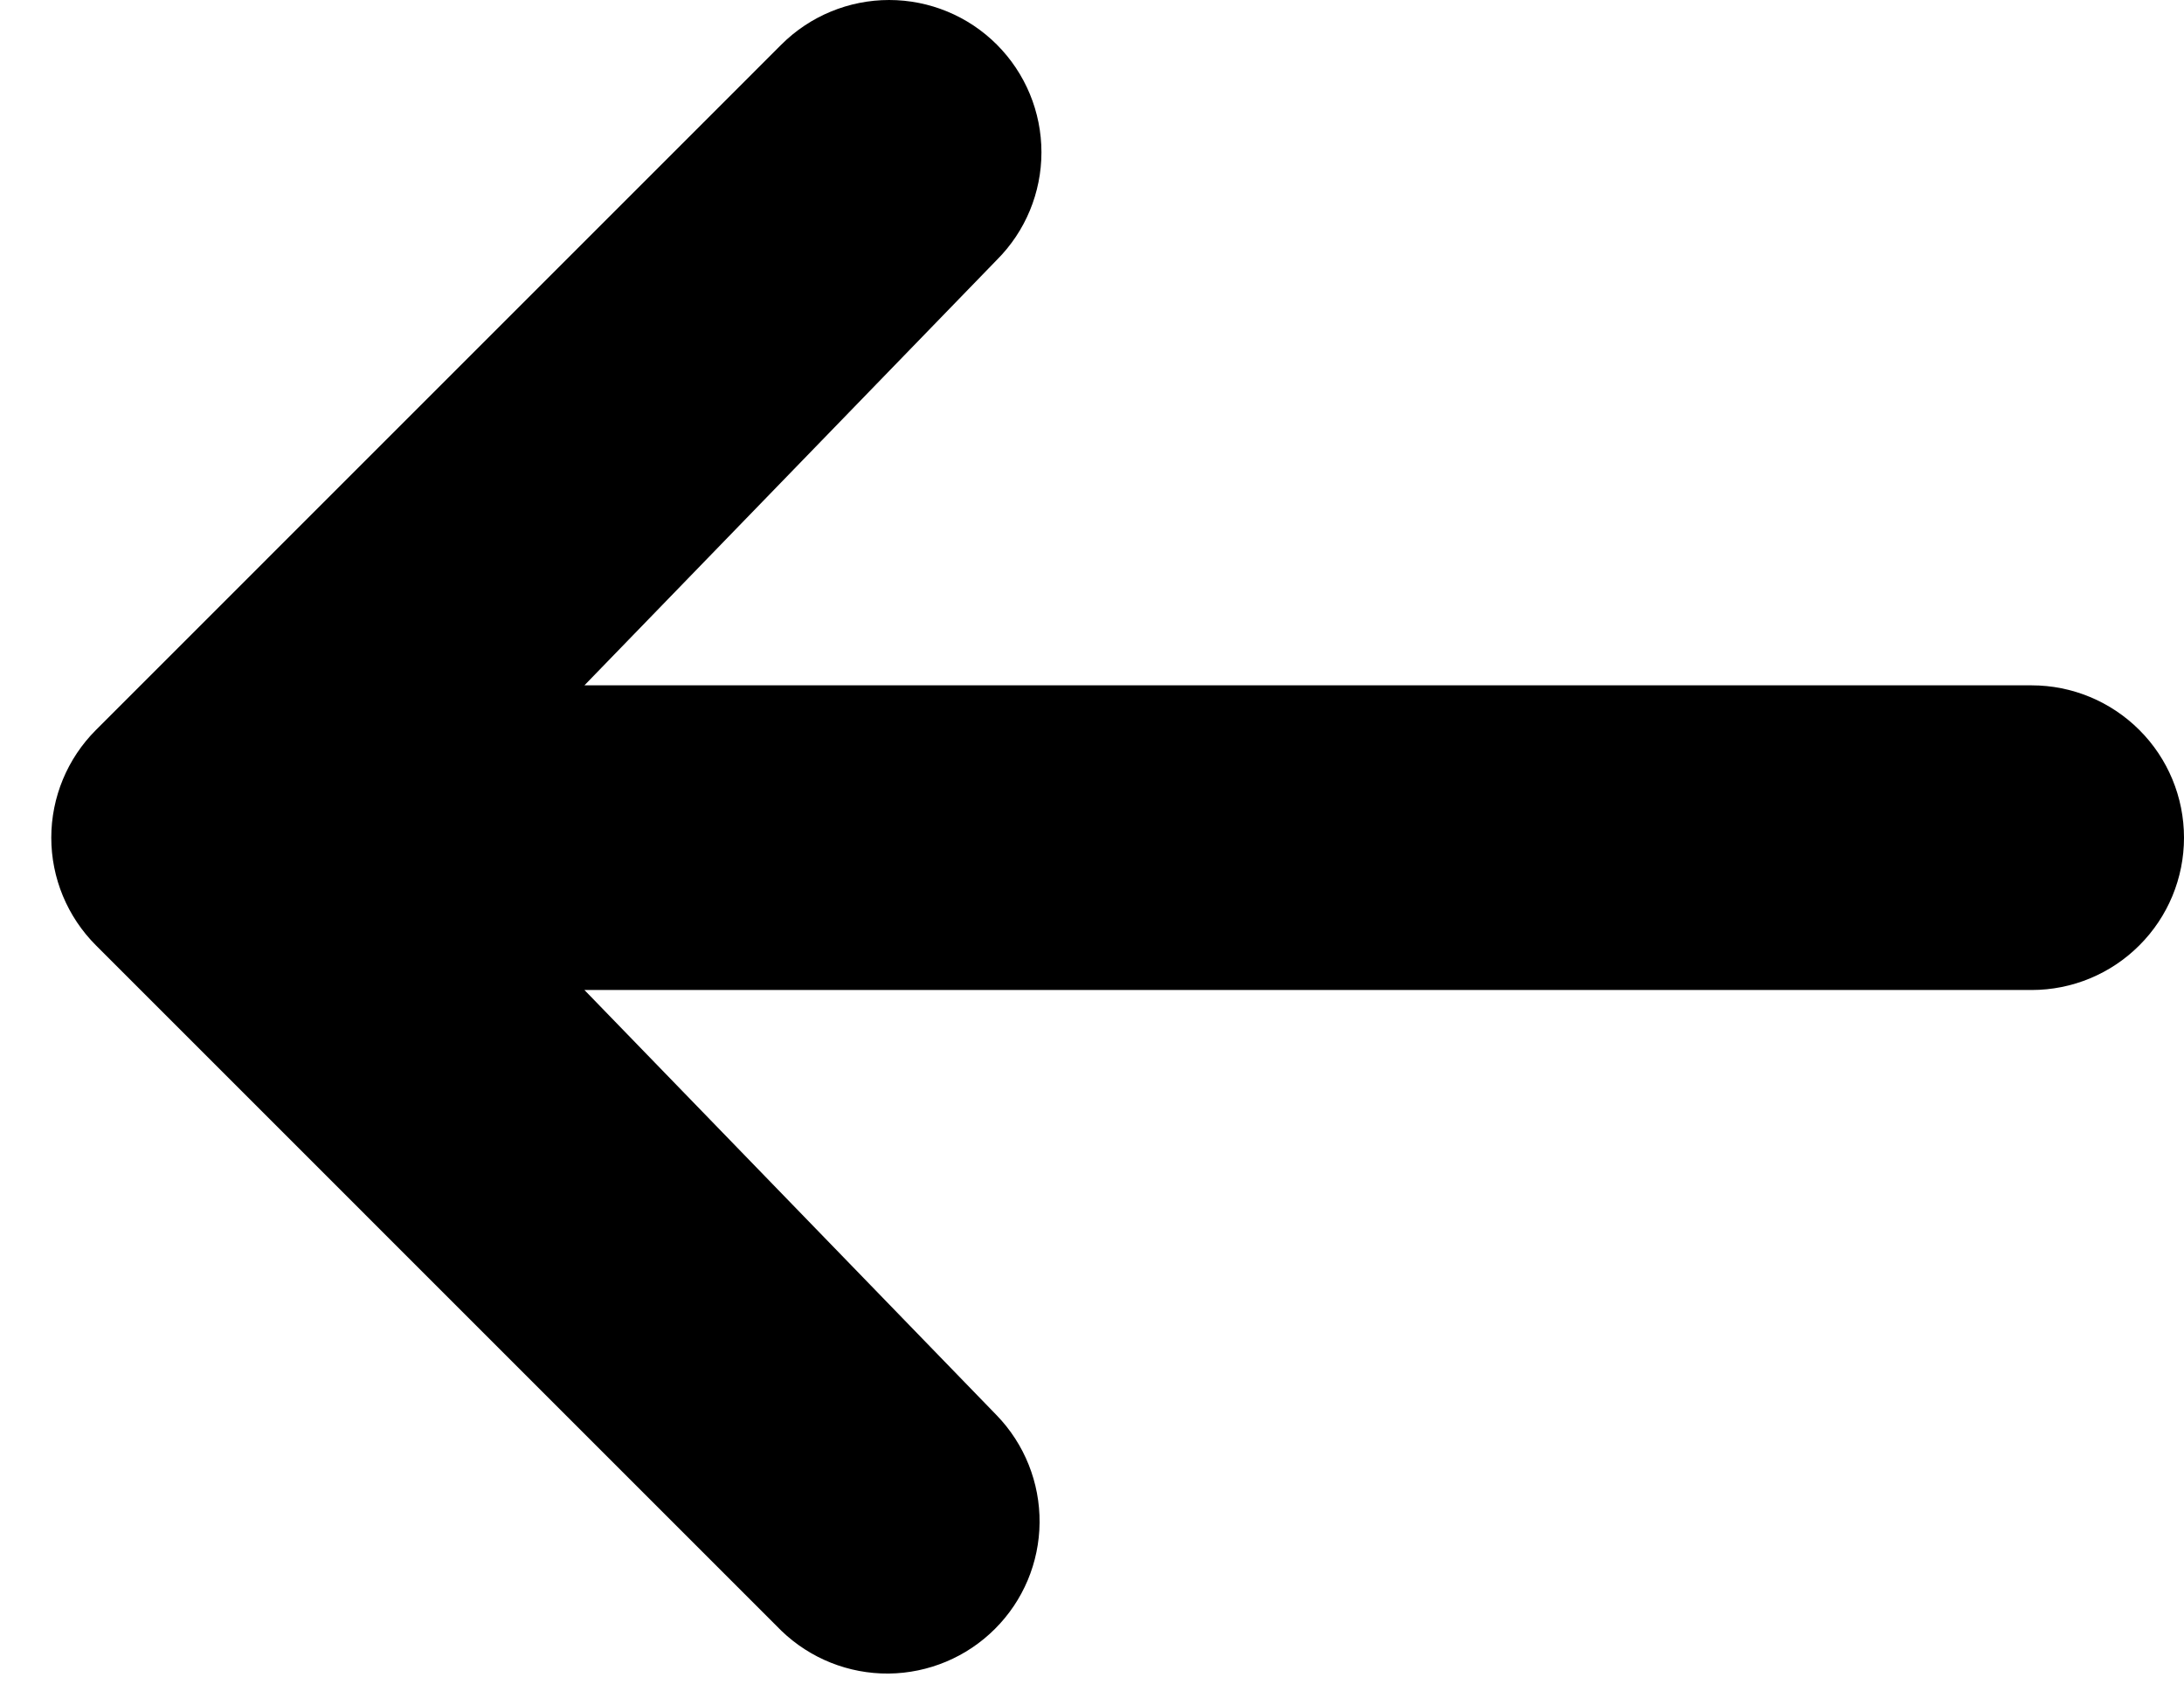 <svg width="27" height="21" viewBox="0 0 27 21" fill="none" xmlns="http://www.w3.org/2000/svg">
<path d="M12.323 0.551C11.97 0.198 11.491 0 10.992 0C10.493 0 10.014 0.198 9.66 0.551L1.186 9.026C0.833 9.379 0.634 9.858 0.634 10.358C0.634 10.857 0.833 11.336 1.186 11.689L9.66 20.164C10.016 20.507 10.491 20.697 10.985 20.693C11.479 20.688 11.951 20.49 12.3 20.141C12.65 19.792 12.848 19.32 12.852 18.826C12.856 18.332 12.666 17.856 12.323 17.501L7.225 12.241H25.117C25.616 12.241 26.095 12.043 26.448 11.689C26.802 11.336 27 10.857 27 10.358C27 9.858 26.802 9.379 26.448 9.026C26.095 8.673 25.616 8.474 25.117 8.474H7.225L12.323 3.214C12.677 2.861 12.875 2.382 12.875 1.883C12.875 1.384 12.677 0.905 12.323 0.551Z" fill="black"/>
</svg>
